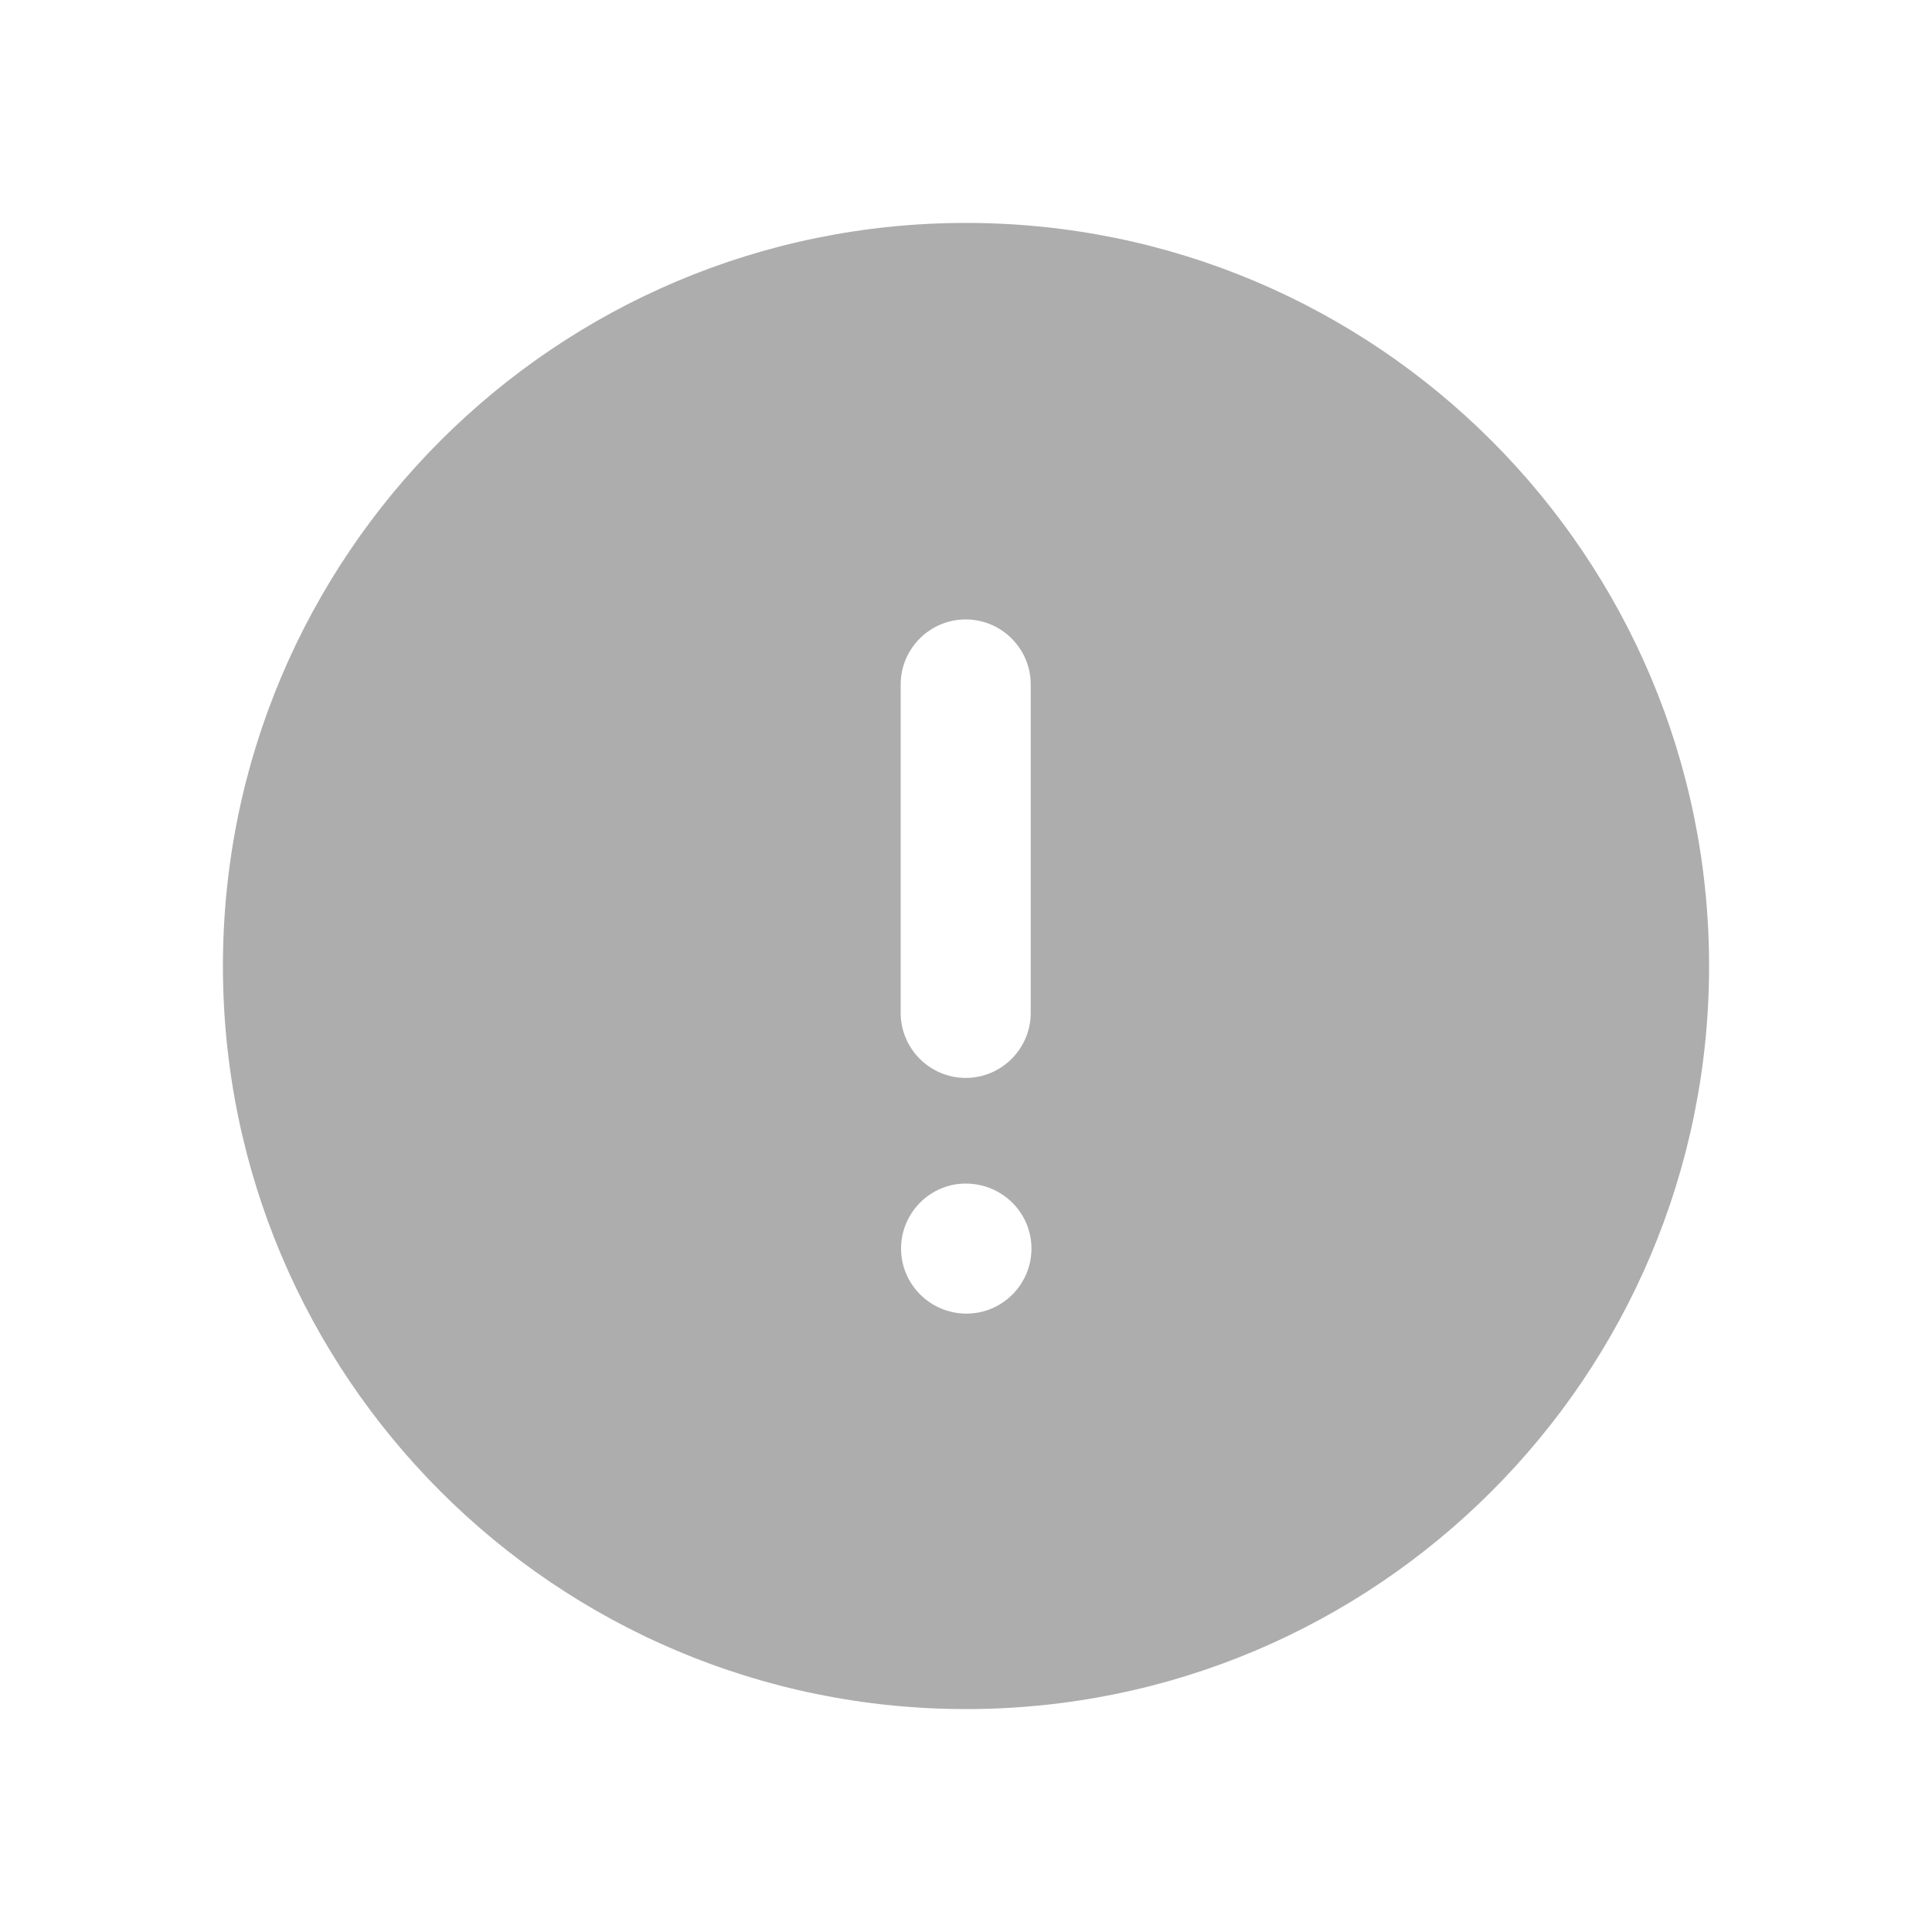 <svg width="26" height="26" viewBox="0 0 26 26" fill="none" xmlns="http://www.w3.org/2000/svg">
<g filter="url(#filter0_d_688_27610)">
<path opacity="0.4" d="M23 12C23 17.524 18.523 22 13 22C7.477 22 3 17.524 3 12C3 6.478 7.477 2 13 2C18.523 2 23 6.478 23 12Z" fill="#343434"/>
<path fill-rule="evenodd" clip-rule="evenodd" d="M13.871 12.631C13.871 13.113 13.478 13.506 12.996 13.506C12.514 13.506 12.121 13.113 12.121 12.631V8.211C12.121 7.729 12.514 7.336 12.996 7.336C13.478 7.336 13.871 7.729 13.871 8.211V12.631ZM12.126 15.803C12.126 15.322 12.517 14.928 12.996 14.928C13.489 14.928 13.881 15.322 13.881 15.803C13.881 16.285 13.489 16.678 13.006 16.678C12.521 16.678 12.126 16.285 12.126 15.803Z" fill="white"/>
</g>
<defs>
<filter id="filter0_d_688_27610" x="-2" y="-2" width="30" height="30" filterUnits="userSpaceOnUse" color-interpolation-filters="sRGB">
<feFlood flood-opacity="0" result="BackgroundImageFix"/>
<feColorMatrix in="SourceAlpha" type="matrix" values="0 0 0 0 0 0 0 0 0 0 0 0 0 0 0 0 0 0 127 0" result="hardAlpha"/>
<feOffset dy="1"/>
<feGaussianBlur stdDeviation="1.5"/>
<feComposite in2="hardAlpha" operator="out"/>
<feColorMatrix type="matrix" values="0 0 0 0 0 0 0 0 0 0 0 0 0 0 0 0 0 0 0.5 0"/>
<feBlend mode="normal" in2="BackgroundImageFix" result="effect1_dropShadow_688_27610"/>
<feBlend mode="normal" in="SourceGraphic" in2="effect1_dropShadow_688_27610" result="shape"/>
</filter>
</defs>
</svg>
